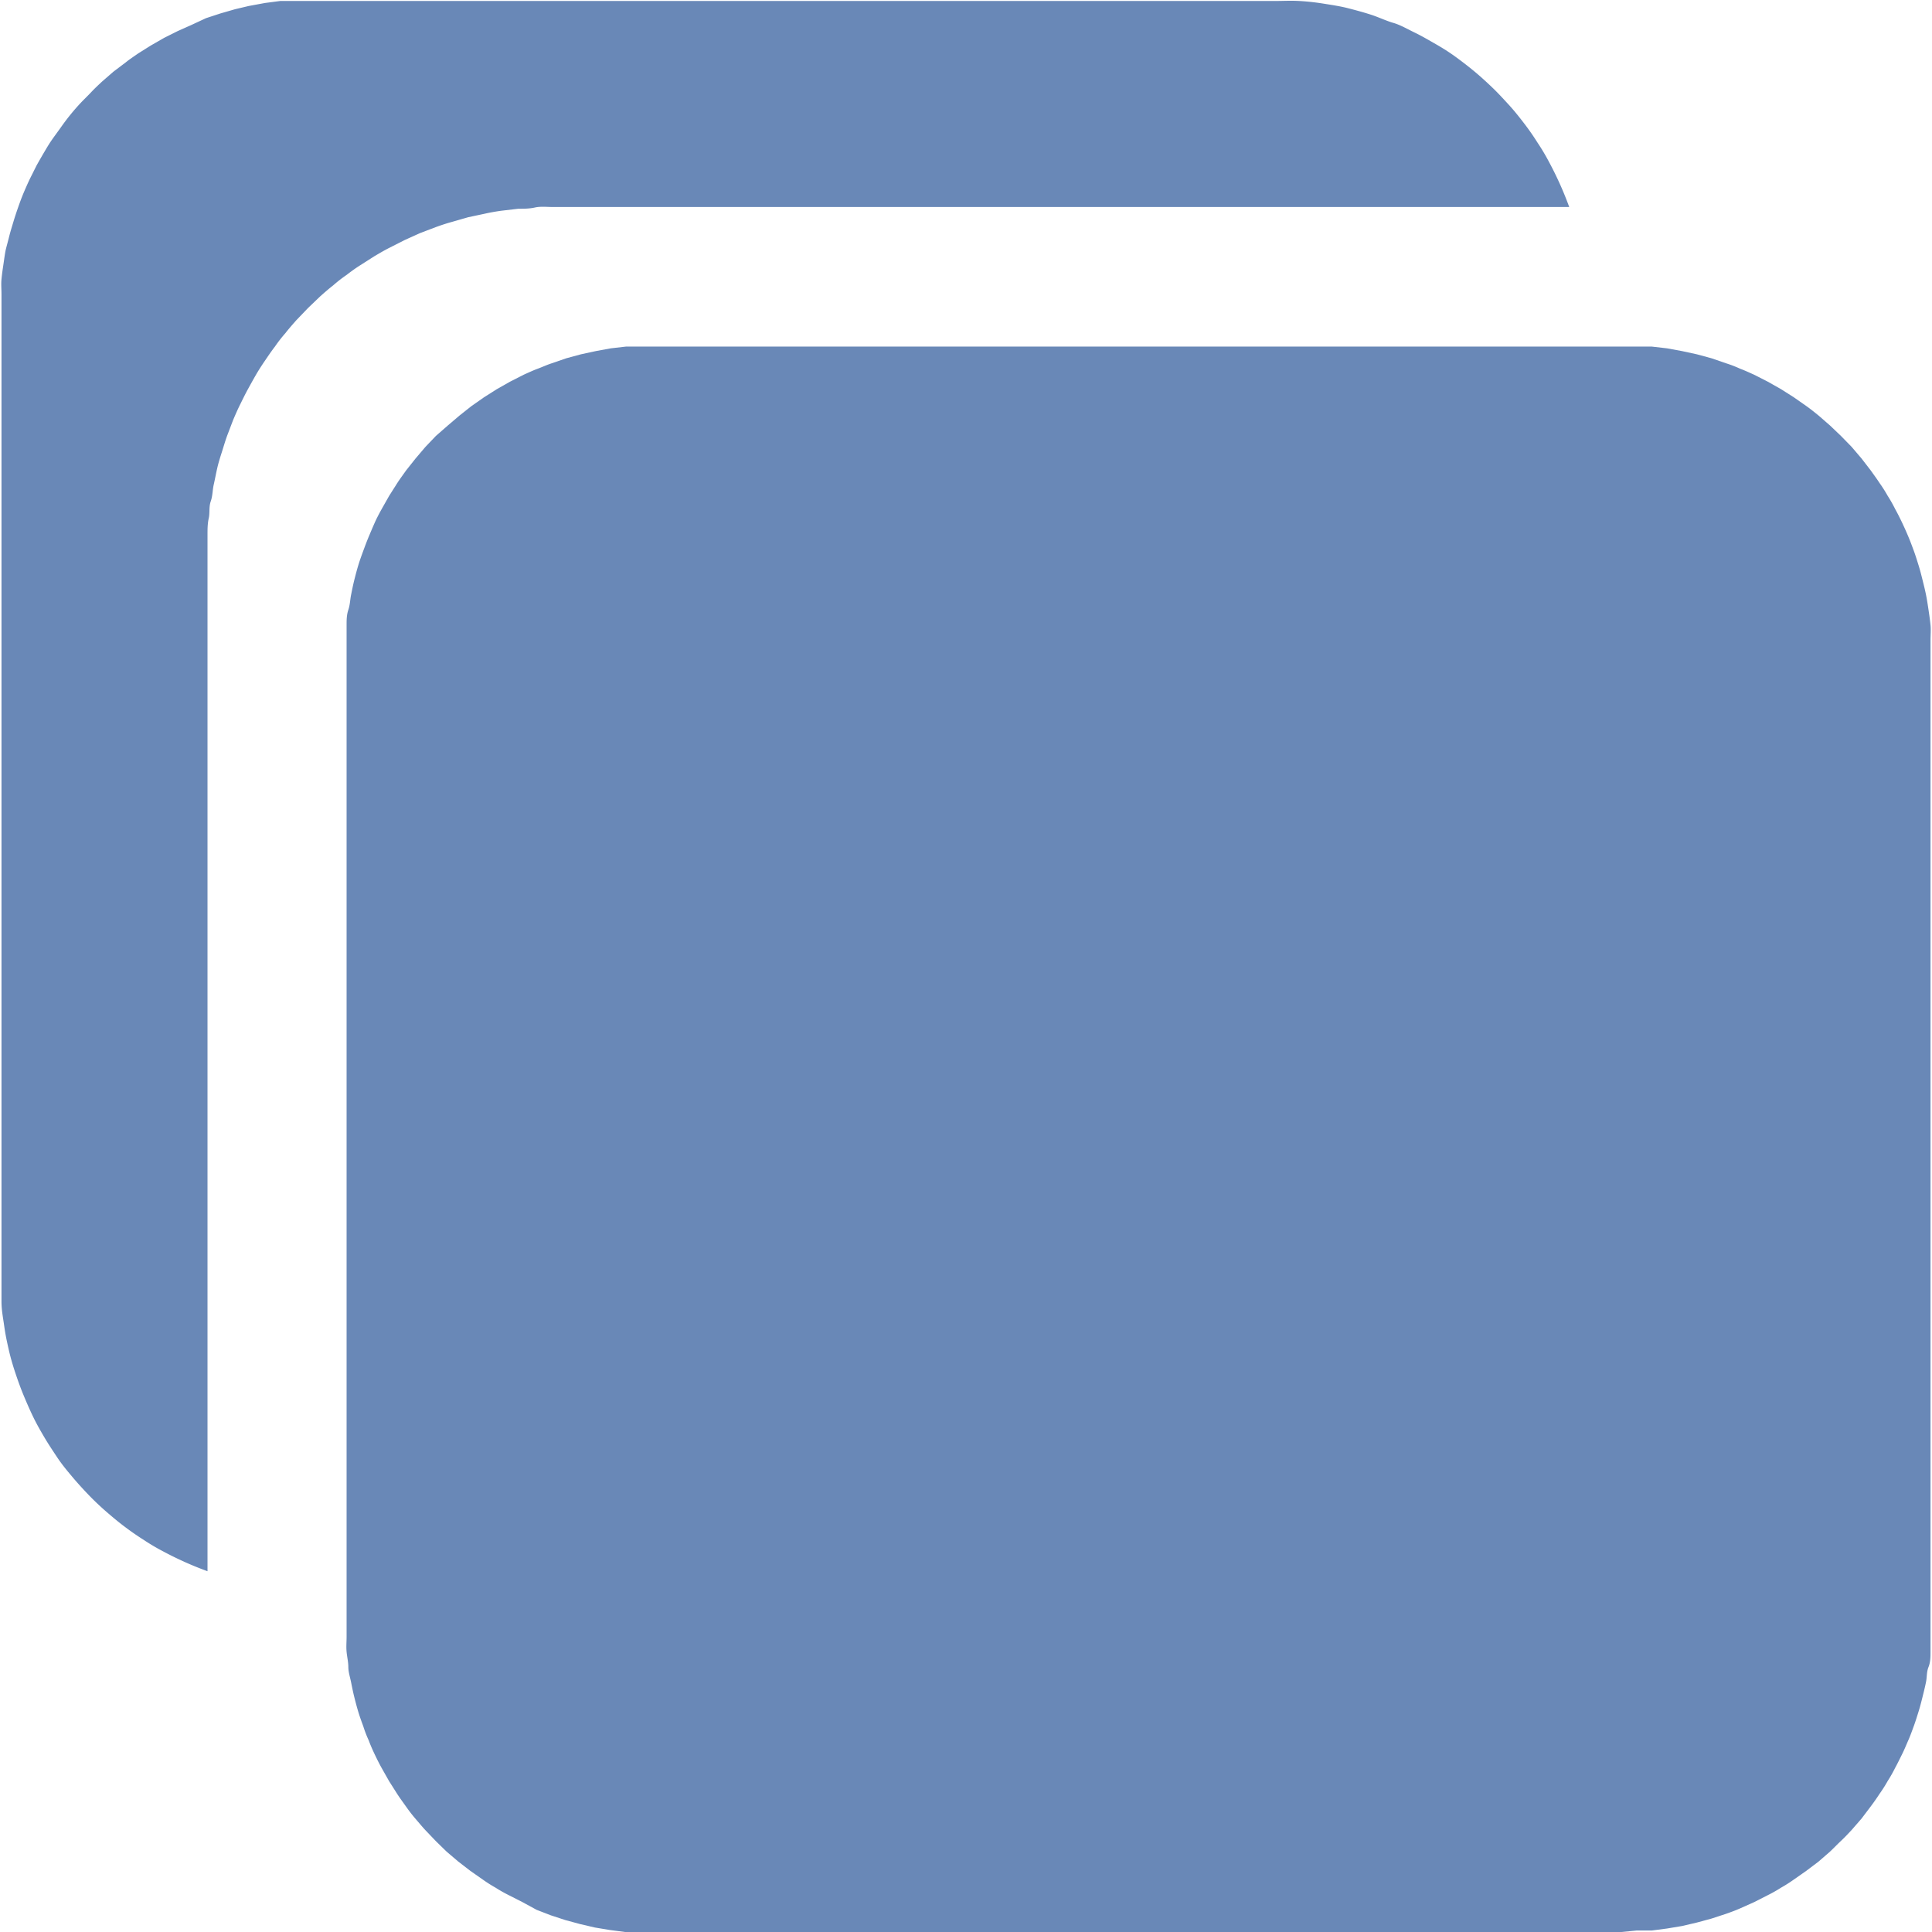 <svg xmlns="http://www.w3.org/2000/svg" viewBox="0 0 77.65 77.65"><g id="Layer_2" data-name="Layer 2"><path d="M65.17,77.65H26.34l-.61,0-.61,0-.61-.08-.6-.1-.6-.14-.59-.16-.58-.19-.57-.22L21,76.45l-.55-.28a5.54,5.54,0,0,1-.53-.3,5.69,5.69,0,0,1-.52-.33l-.5-.35-.48-.37-.47-.4L17.52,74l-.42-.44c-.14-.15-.27-.31-.4-.46s-.26-.32-.38-.49-.24-.33-.35-.5l-.33-.52-.3-.53c-.1-.18-.19-.36-.28-.55s-.17-.37-.24-.56a4.82,4.82,0,0,1-.22-.57c-.07-.19-.14-.38-.2-.58s-.11-.39-.16-.59-.09-.4-.13-.6S14,67.2,14,67s-.05-.4-.07-.61,0-.4,0-.61,0-.41,0-.61V26.34c0-.2,0-.4,0-.61s0-.41,0-.61,0-.4.07-.61.07-.4.11-.6.08-.4.13-.6.1-.39.16-.59.13-.39.2-.58.14-.38.22-.57.16-.38.24-.56.18-.37.28-.55l.3-.53.33-.52c.11-.17.23-.33.35-.5l.38-.48.4-.47.42-.44L18,17.1l.47-.4.48-.38.5-.35.52-.33.53-.3.55-.28c.18-.08.37-.17.56-.24s.38-.16.57-.22l.58-.2.59-.16.6-.13.6-.11.61-.07.61,0H65.78l.61,0L67,14l.6.11.6.13.59.16.58.2a4.82,4.82,0,0,1,.57.22c.19.07.38.16.56.24l.55.28.53.3.52.33.5.35c.17.12.33.25.49.38l.46.4.44.42.43.44.4.47.37.48c.12.17.24.33.35.5a5.69,5.69,0,0,1,.33.52,5.54,5.54,0,0,1,.3.53c.1.18.19.36.28.55s.17.37.25.56.15.38.22.57.13.39.19.58.11.39.16.59.1.4.14.6.07.4.1.6.06.41.08.61,0,.41,0,.61,0,.41,0,.61V65.17c0,.2,0,.41,0,.61s0,.41,0,.61,0,.41-.08.61-.06.4-.1.6-.09.4-.14.6-.1.4-.16.59-.12.39-.19.58-.14.39-.22.57-.16.38-.25.56-.18.37-.28.55a5.54,5.54,0,0,1-.3.53,5.69,5.69,0,0,1-.33.52c-.11.17-.23.34-.35.5s-.25.33-.37.49l-.4.46c-.14.15-.28.3-.43.44s-.29.29-.44.43l-.46.4-.49.37-.5.35a5.69,5.69,0,0,1-.52.33,5.54,5.54,0,0,1-.53.3l-.55.28-.56.25c-.18.08-.37.15-.57.22l-.58.19-.59.16-.6.14-.6.1-.61.08-.61,0Z" style="fill:#6988b7"/><path d="M22.19,8.32H63.07c-.11-.3-.23-.6-.36-.89s-.27-.58-.42-.86a8.61,8.61,0,0,0-.49-.83c-.17-.27-.35-.53-.55-.79s-.39-.5-.61-.74-.43-.47-.66-.69-.47-.44-.71-.64-.5-.4-.76-.59-.53-.36-.81-.52-.55-.32-.84-.46S56.28,1,56,.92s-.59-.23-.9-.33-.61-.18-.92-.26S53.53.2,53.22.15s-.64-.09-1-.11-.64,0-1,0H12.48l-.61,0-.61,0-.61.08L10,.24,9.45.37,8.86.54,8.28.73,7.7,1l-.56.25-.54.27-.54.31-.51.32c-.17.12-.34.23-.5.36l-.49.37-.46.4c-.15.14-.3.28-.44.43s-.29.29-.43.44-.27.3-.4.46-.25.32-.37.49-.24.33-.36.5-.22.34-.32.51-.21.36-.31.54l-.27.54c-.09.19-.17.37-.25.56s-.15.38-.22.58-.13.38-.19.58-.12.39-.17.59S.28,9.84.24,10s-.07.41-.1.61-.06.4-.08.61,0,.4,0,.61,0,.4,0,.61V51.3c0,.32,0,.64,0,1s.06.64.11,1,.11.63.18.94.16.62.26.92.21.61.33.9.25.59.39.88.3.57.46.84.34.54.52.81.38.51.59.76.42.48.64.71.45.45.69.66.49.42.74.61.52.38.79.55a8.61,8.61,0,0,0,.83.49c.28.15.57.29.86.42s.59.25.89.36V22.19c0-.23,0-.46,0-.69s0-.45.05-.67,0-.45.08-.68.07-.45.12-.67.09-.44.14-.66.12-.44.19-.66.13-.43.21-.65l.24-.63c.09-.21.18-.42.28-.62s.2-.41.31-.61.22-.4.33-.59.24-.39.37-.58.25-.37.39-.55a5.56,5.56,0,0,1,.42-.54c.14-.18.29-.35.44-.52l.47-.49.49-.47c.17-.15.34-.3.52-.44a5.56,5.56,0,0,1,.54-.42c.18-.14.36-.27.55-.39l.58-.37c.19-.11.39-.23.59-.33l.61-.31.62-.28.63-.24c.22-.08.43-.15.65-.21l.66-.19.66-.14c.22-.05.45-.09.67-.12l.68-.08c.22,0,.45,0,.67-.05S22,8.32,22.19,8.32Z" style="fill:#6988b7"/></g></svg>